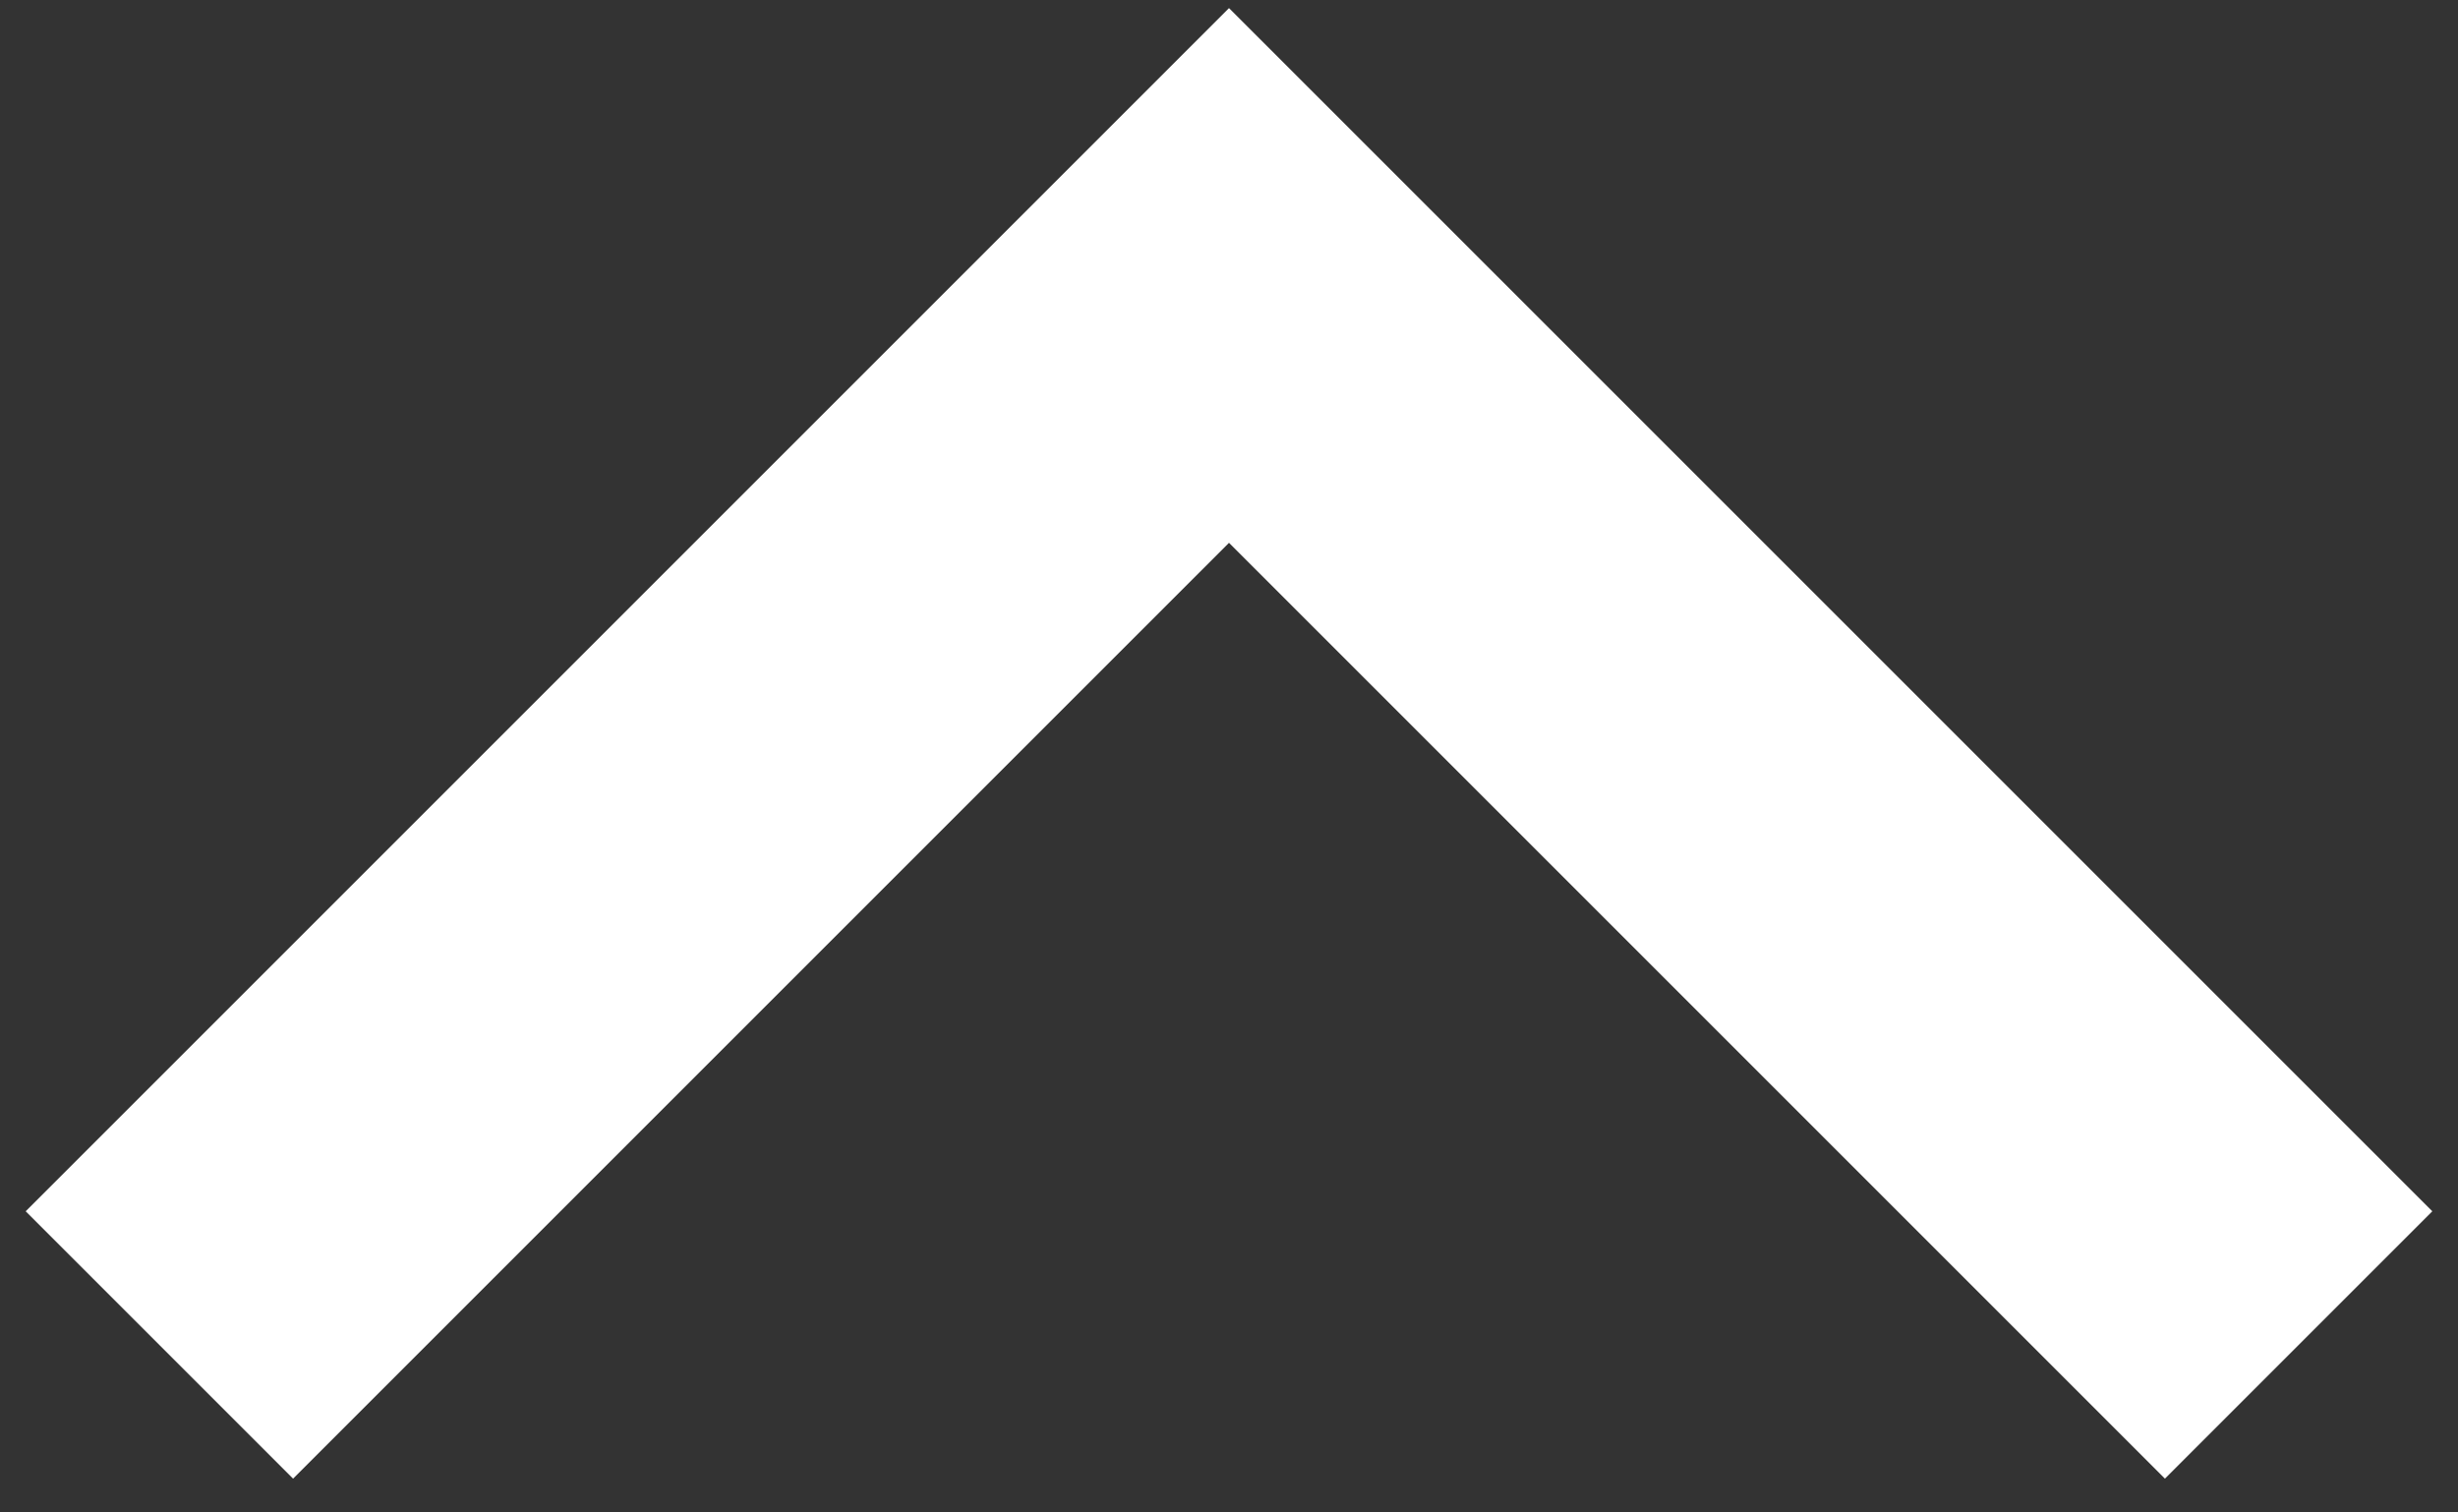 <svg width="13" height="8" viewBox="0 0 13 8" fill="none" xmlns="http://www.w3.org/2000/svg">
<rect x="0" y="0" width="13" height="8" fill="#333333" stroke="none"/>
<path d="M0.843 6.407L6.5 0.75L12.157 6.407L11.45 7.114L6.5 2.164L1.55 7.114L0.843 6.407Z" fill="white" stroke="white"/>
</svg>
